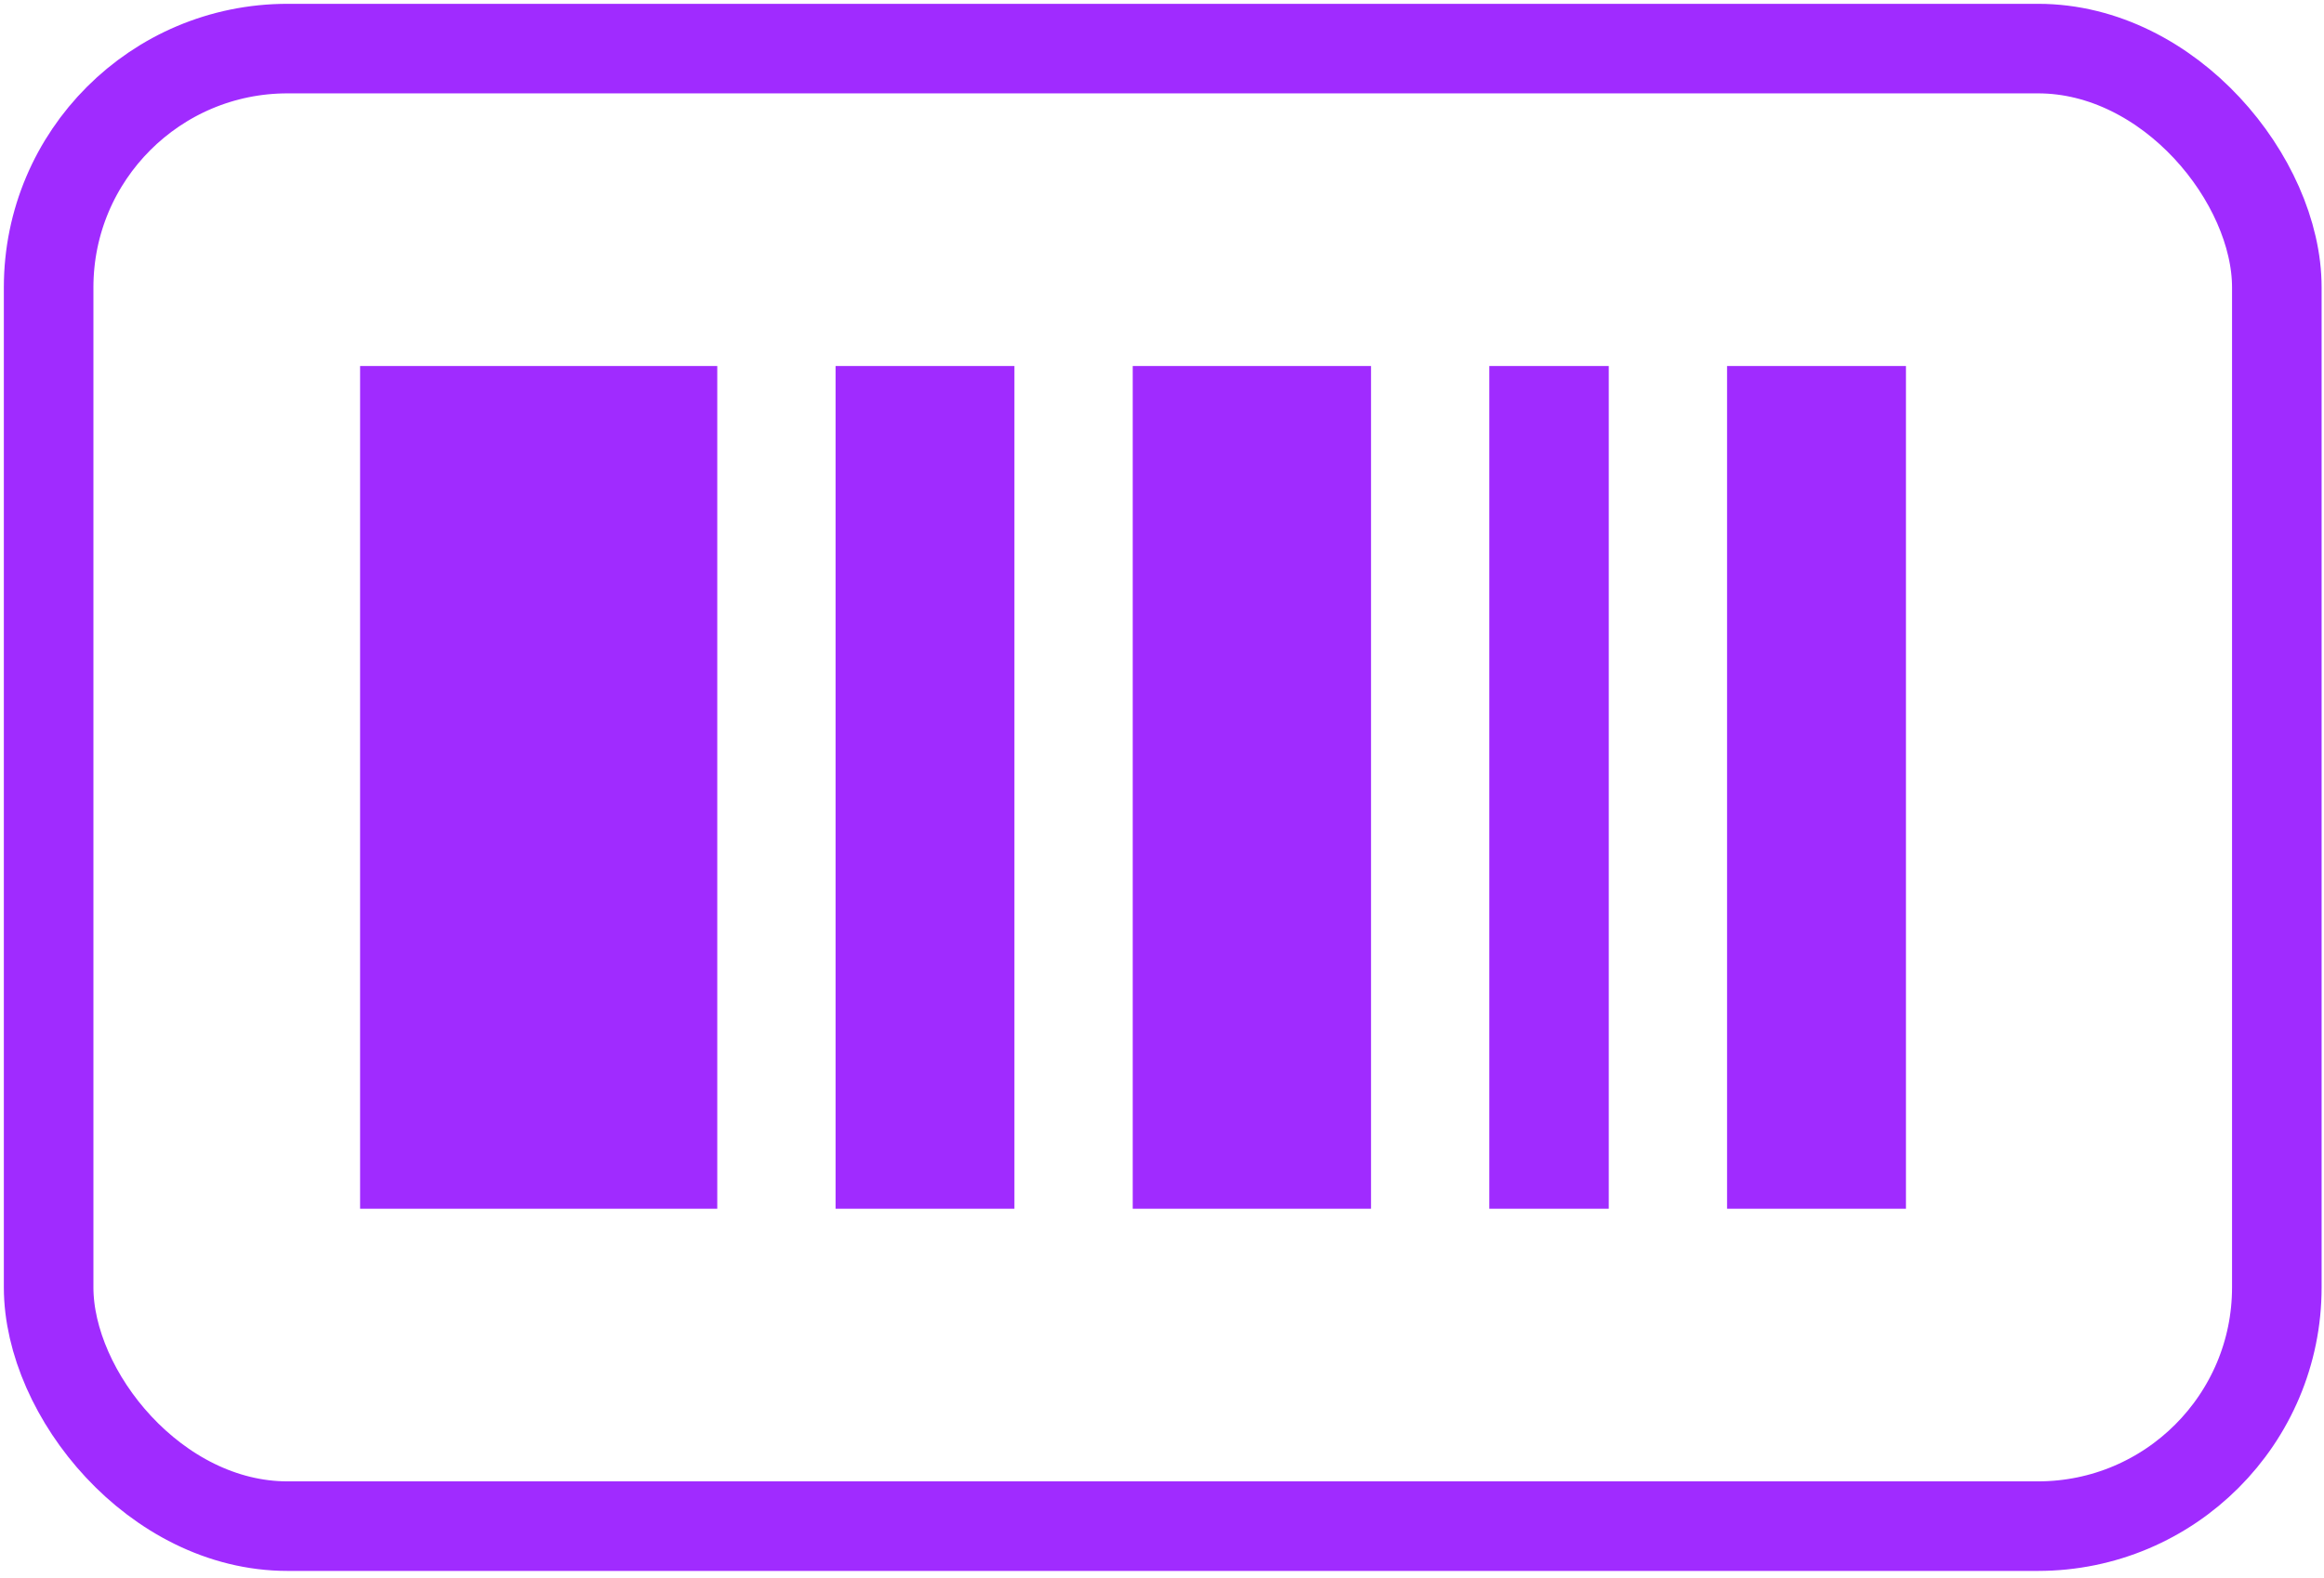 <svg xmlns="http://www.w3.org/2000/svg" width="81" height="55" viewBox="0 0 81 55">
    <g fill="none" fill-rule="evenodd" stroke="#A02BFF" transform="translate(1 1)">
        <rect width="77.661" height="51.513" x=".695" y=".694" stroke-width="3.122" rx="8.325"/>
        <path stroke-linecap="square" stroke-width="4.163" d="M13.632 13.842V39.06M21.918 13.842V39.06M30.204 13.842V39.06M32.275 13.842V39.06M40.561 13.842V39.06M17.775 13.842V39.06M44.704 13.842V39.06M52.99 13.842V39.06M61.276 13.842V39.06M63.348 13.842V39.06"/>
    </g>
</svg>
